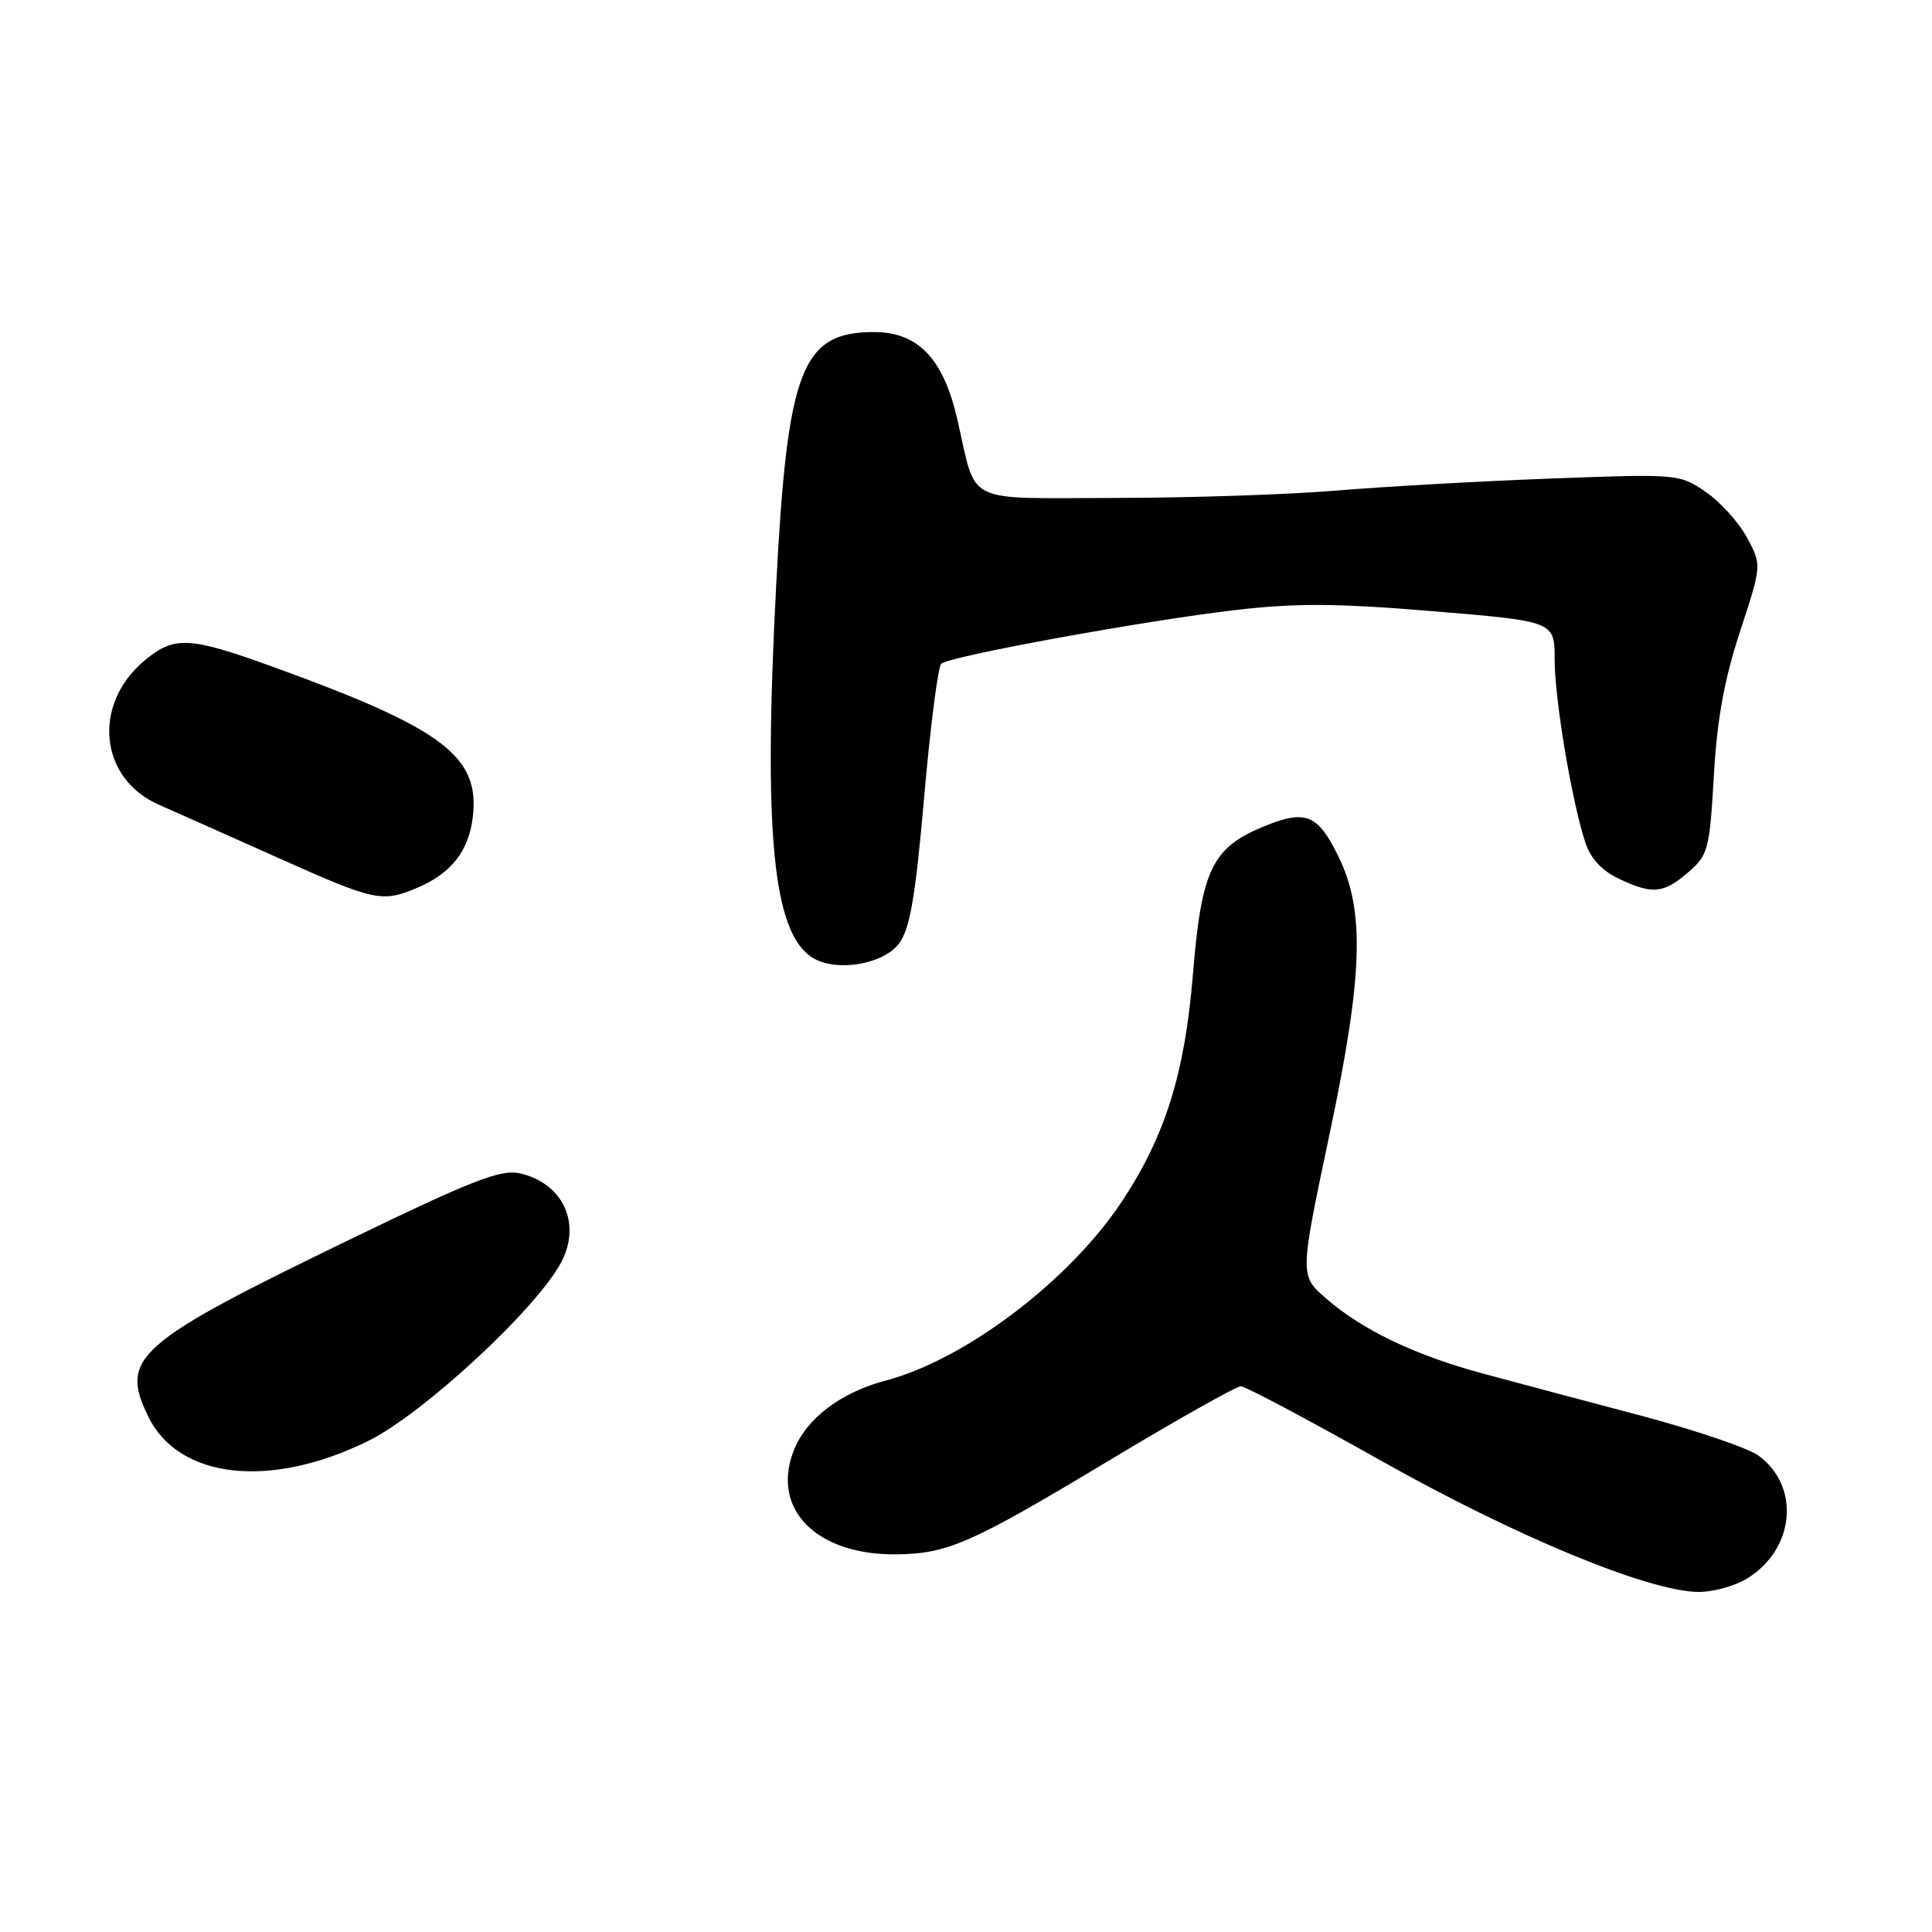 <?xml version="1.0" encoding="UTF-8" standalone="no"?>
<!DOCTYPE svg PUBLIC "-//W3C//DTD SVG 1.1//EN" "http://www.w3.org/Graphics/SVG/1.1/DTD/svg11.dtd" >
<svg xmlns="http://www.w3.org/2000/svg" xmlns:xlink="http://www.w3.org/1999/xlink" version="1.1" viewBox="0 0 256 256">
 <g >
 <path fill="currentColor"
d=" M 231.50 209.16 C 237.83 205.29 238.60 196.95 233.00 192.87 C 231.62 191.87 224.65 189.50 217.50 187.60 C 210.35 185.71 200.97 183.21 196.66 182.05 C 187.50 179.59 180.45 176.21 175.65 172.00 C 172.22 168.99 172.22 168.99 176.18 150.24 C 180.59 129.37 180.88 120.75 177.40 113.59 C 174.61 107.85 173.02 107.21 167.36 109.55 C 160.59 112.36 159.20 115.28 158.07 129.09 C 157.00 142.23 154.40 150.55 148.63 159.24 C 141.69 169.70 127.91 180.15 117.40 182.92 C 111.33 184.52 106.77 188.01 105.13 192.32 C 102.20 200.02 108.21 206.05 118.72 205.96 C 125.57 205.89 128.62 204.55 146.95 193.53 C 155.97 188.10 163.84 183.68 164.43 183.69 C 165.02 183.70 173.36 188.13 182.96 193.53 C 200.80 203.58 218.37 210.85 225.00 210.94 C 226.93 210.97 229.85 210.17 231.50 209.16 Z  M 48.76 190.95 C 56.07 187.36 71.25 173.29 74.41 167.17 C 77.07 162.03 74.53 156.71 68.81 155.46 C 66.36 154.92 62.44 156.45 46.67 164.09 C 17.97 177.98 15.82 179.87 19.65 187.71 C 23.69 195.98 35.79 197.33 48.76 190.95 Z  M 119.14 125.00 C 120.58 123.05 121.31 118.80 122.46 105.58 C 123.27 96.28 124.29 88.34 124.72 87.95 C 125.82 86.95 151.51 82.26 163.65 80.84 C 171.70 79.90 177.12 79.93 189.90 80.99 C 206.00 82.33 206.00 82.33 206.00 87.41 C 206.00 92.66 208.25 106.09 210.07 111.66 C 210.74 113.72 212.26 115.37 214.45 116.41 C 218.96 118.55 220.40 118.42 223.69 115.59 C 226.34 113.31 226.53 112.59 227.09 102.84 C 227.51 95.36 228.47 90.06 230.56 83.69 C 233.45 74.88 233.45 74.88 231.48 71.22 C 230.39 69.21 227.93 66.48 226.00 65.17 C 222.54 62.80 222.29 62.78 205.50 63.41 C 196.15 63.76 183.32 64.48 177.00 65.01 C 170.68 65.54 157.50 65.97 147.73 65.98 C 127.41 66.00 129.49 67.04 126.84 55.52 C 125.00 47.52 121.64 44.00 115.82 44.00 C 106.23 44.00 104.34 48.87 102.85 77.50 C 101.12 110.63 102.42 123.76 107.75 126.95 C 110.90 128.83 117.10 127.77 119.14 125.00 Z  M 55.28 117.64 C 59.77 115.74 62.09 112.80 62.64 108.33 C 63.63 100.22 58.77 96.55 36.20 88.37 C 25.03 84.32 23.07 84.23 19.10 87.57 C 12.18 93.40 13.18 103.18 21.05 106.63 C 23.39 107.66 30.53 110.84 36.90 113.69 C 49.67 119.41 50.61 119.61 55.28 117.64 Z "/>
</g>
</svg>